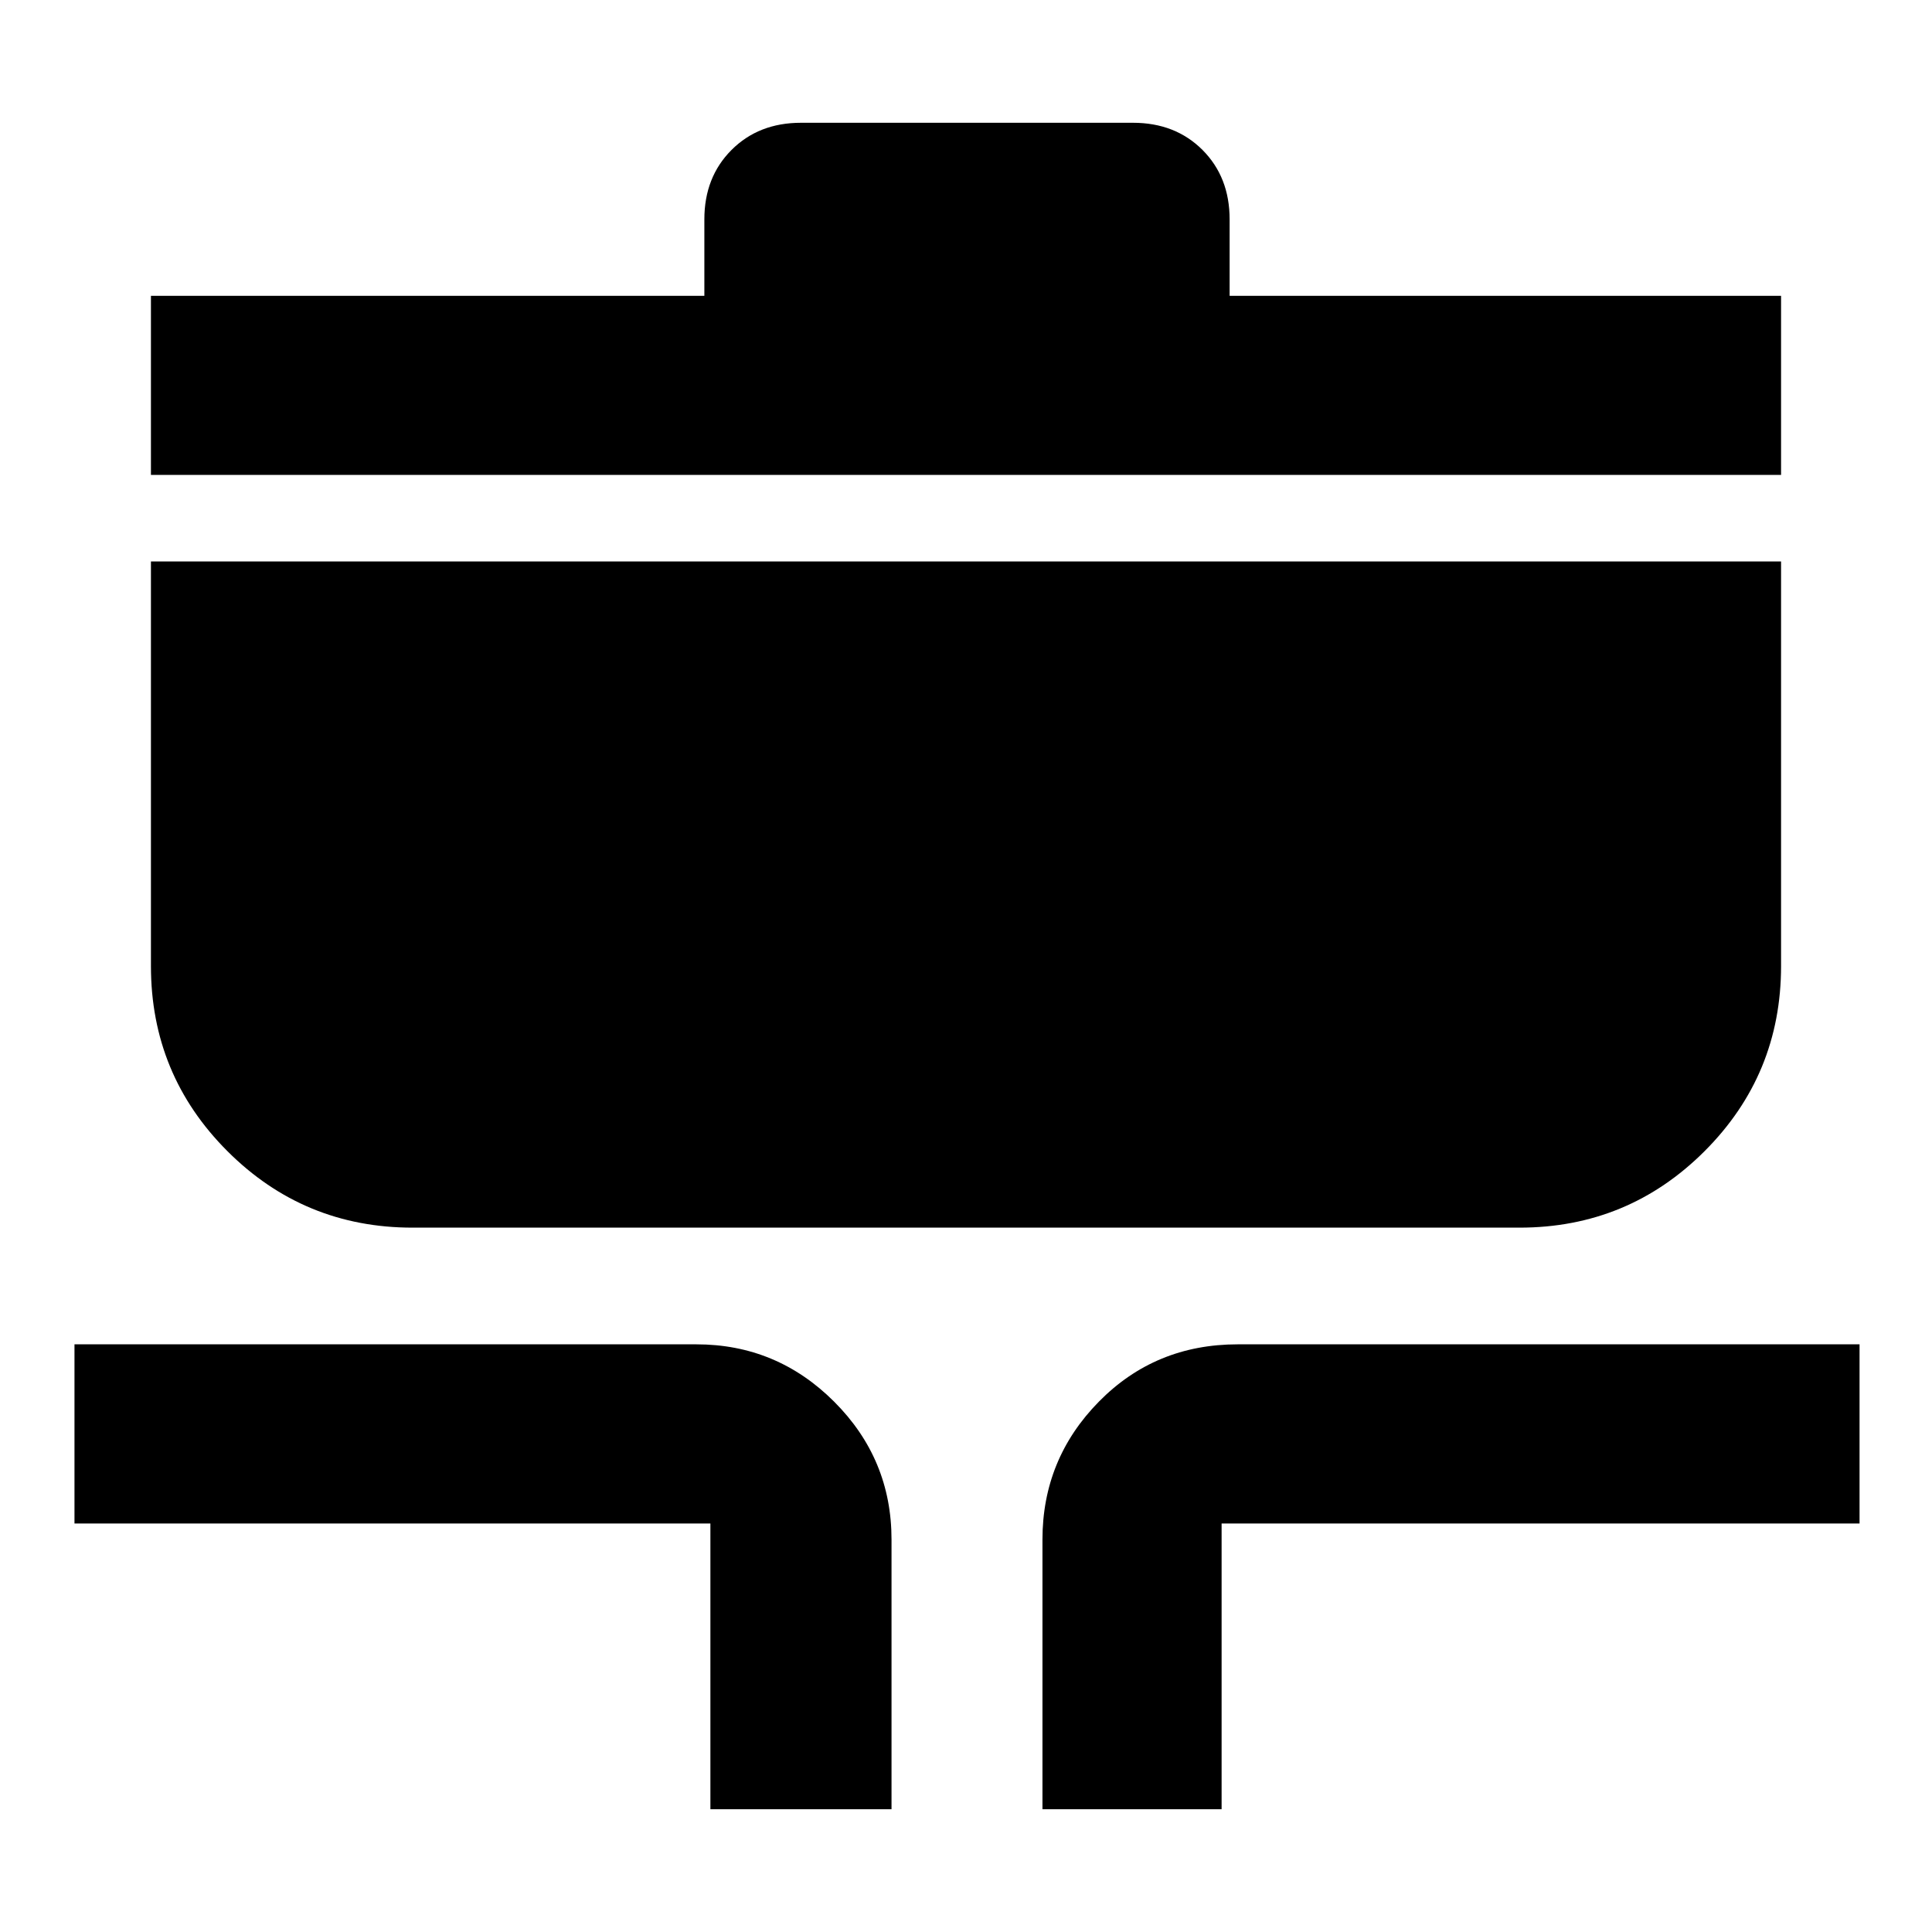 <svg xmlns="http://www.w3.org/2000/svg" height="40" width="40"><path d="M14.708 37.458v-5.916H1.542v-3.709h12.875q1.666 0 2.854 1.188 1.187 1.187 1.187 2.854v5.583Zm6.875 0v-5.583q0-1.667 1.167-2.854 1.167-1.188 2.875-1.188H38.5v3.709H25.292v5.916ZM8.542 25.417q-2.25 0-3.834-1.584Q3.125 22.25 3.125 20v-8.375h33.75V20q0 2.25-1.583 3.833-1.584 1.584-3.834 1.584ZM3.125 9.833V6.125h11.458V4.542q0-.875.563-1.438.562-.562 1.437-.562h6.875q.875 0 1.438.562.562.563.562 1.438v1.583h11.417v3.708Z"/></svg>
